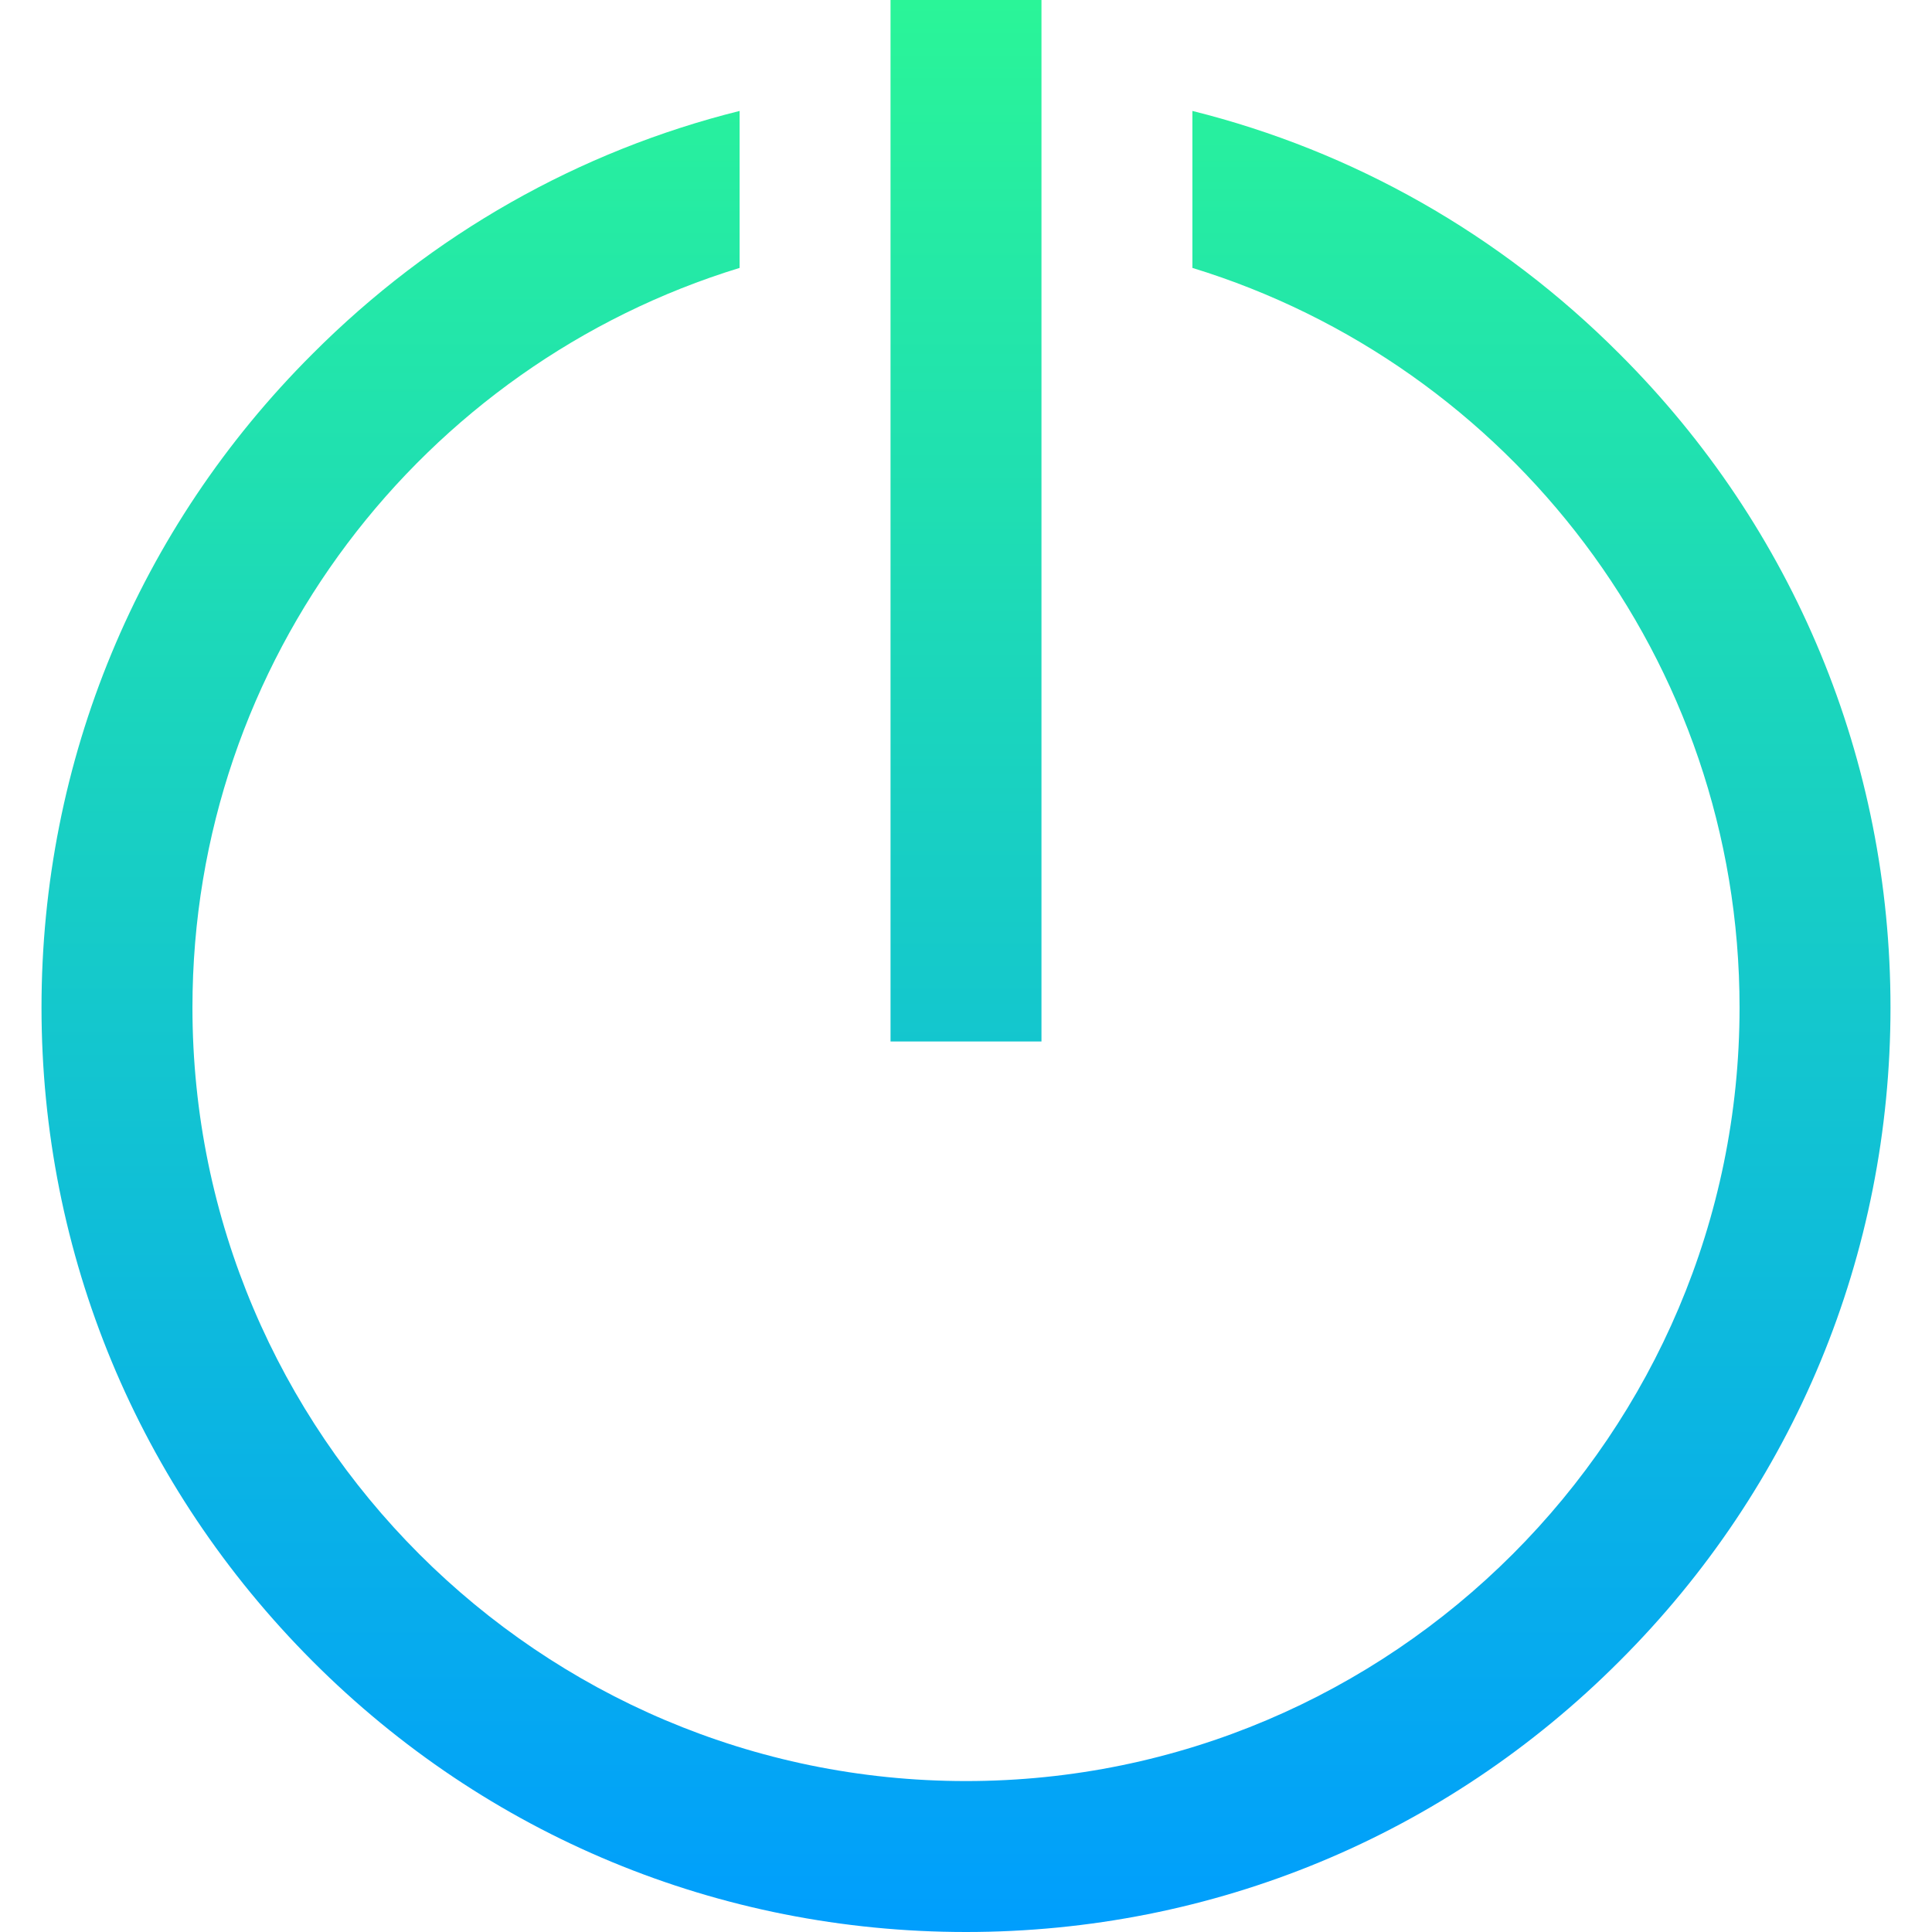 <?xml version="1.0" encoding="iso-8859-1"?>
<!-- Generator: Adobe Illustrator 19.0.0, SVG Export Plug-In . SVG Version: 6.00 Build 0)  -->
<svg version="1.1" id="Capa_1" xmlns="http://www.w3.org/2000/svg" xmlns:xlink="http://www.w3.org/1999/xlink" x="0px" y="0px"
	 viewBox="0 0 512 512" style="enable-background:new 0 0 512 512;" xml:space="preserve">
<linearGradient id="SVGID_1_" gradientUnits="userSpaceOnUse" x1="256" y1="2" x2="256" y2="514" gradientTransform="matrix(1 0 0 -1 0 514)">
	<stop  offset="0" style="stop-color:#009EFD"/>
	<stop  offset="1" style="stop-color:#2AF598"/>
</linearGradient>
<path style="fill:url(#SVGID_1_);" d="M276,0h-40v276h40V0z M501,267c0,65.4-25.5,127-71.8,173.2C383,486.5,321.4,512,256,512
	s-127-25.5-173.2-71.8S11,332.4,11,267S36.5,140,82.8,93.8C114.5,62,153.5,40,196,29.4V71C112.1,96.7,51,174.8,51,267
	c0,113,92,205,205,205s205-92,205-205c0-92.2-61.1-170.3-145-196V29.4C358.5,40,397.5,62,429.2,93.8C475.5,140,501,201.6,501,267z"
	/>
<g>
</g>
<g>
</g>
<g>
</g>
<g>
</g>
<g>
</g>
<g>
</g>
<g>
</g>
<g>
</g>
<g>
</g>
<g>
</g>
<g>
</g>
<g>
</g>
<g>
</g>
<g>
</g>
<g>
</g>
</svg>
